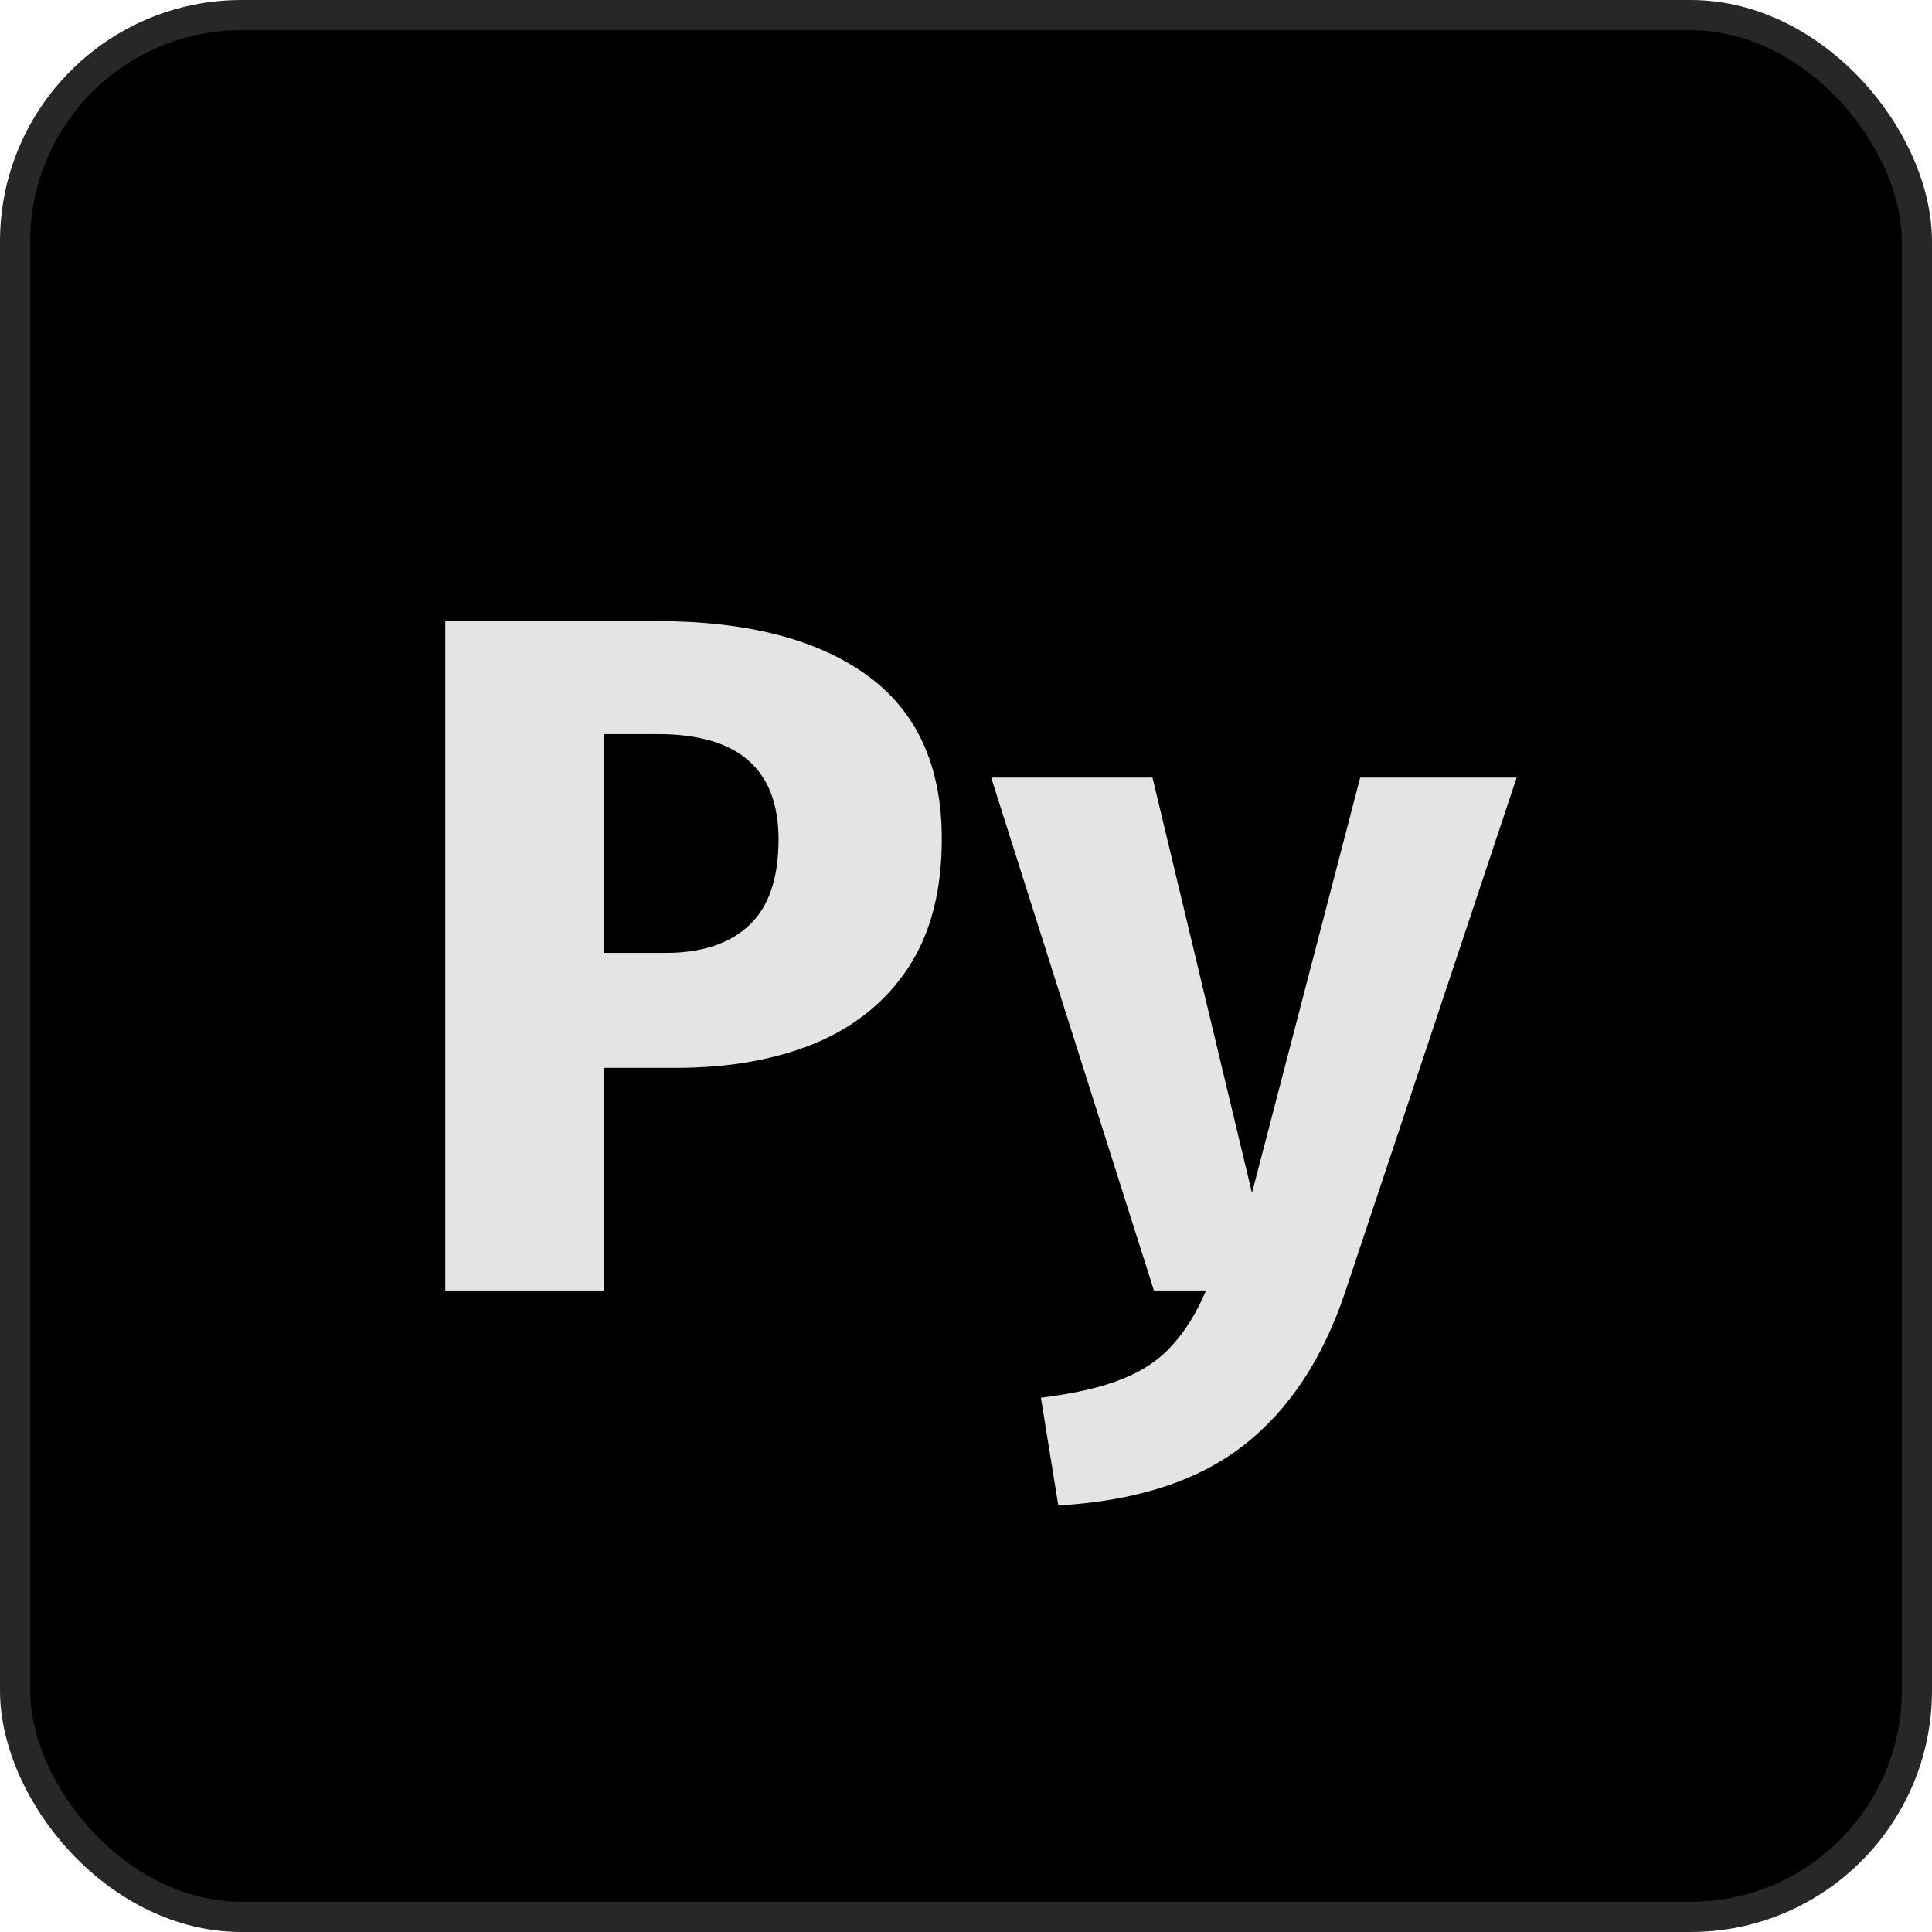 <svg width="512" height="512" viewBox="0 0 512 512" fill="none" xmlns="http://www.w3.org/2000/svg">
<rect x="4" y="4" width="504" height="504" rx="60" fill="black" stroke="#27272A" stroke-width="8"/>
<path d="M249.584 222.32C249.584 236.059 246.64 247.408 240.752 256.368C234.864 265.328 226.629 272.027 216.048 276.464C205.467 280.816 193.179 282.992 179.184 282.992H159.984V342H118V164.592H173.808C197.872 164.592 216.517 169.371 229.744 178.928C242.971 188.485 249.584 202.949 249.584 222.32ZM206.32 222.448C206.32 203.845 195.653 194.544 174.32 194.544H159.984V252.528H176.496C185.883 252.528 193.179 250.139 198.384 245.36C203.675 240.496 206.32 232.859 206.32 222.448Z" fill="#E4E4E7"/>
<path d="M401.932 206.064L356.62 342C350.647 360.005 341.601 373.701 329.484 383.088C317.452 392.475 301.111 397.765 280.46 398.96L275.852 370.416C284.812 369.307 292.023 367.643 297.484 365.424C303.031 363.205 307.468 360.176 310.796 356.336C314.209 352.581 317.153 347.803 319.628 342H305.804L262.668 206.064H305.42L331.788 316.144L360.46 206.064H401.932Z" fill="#E4E4E7"/>
</svg>

